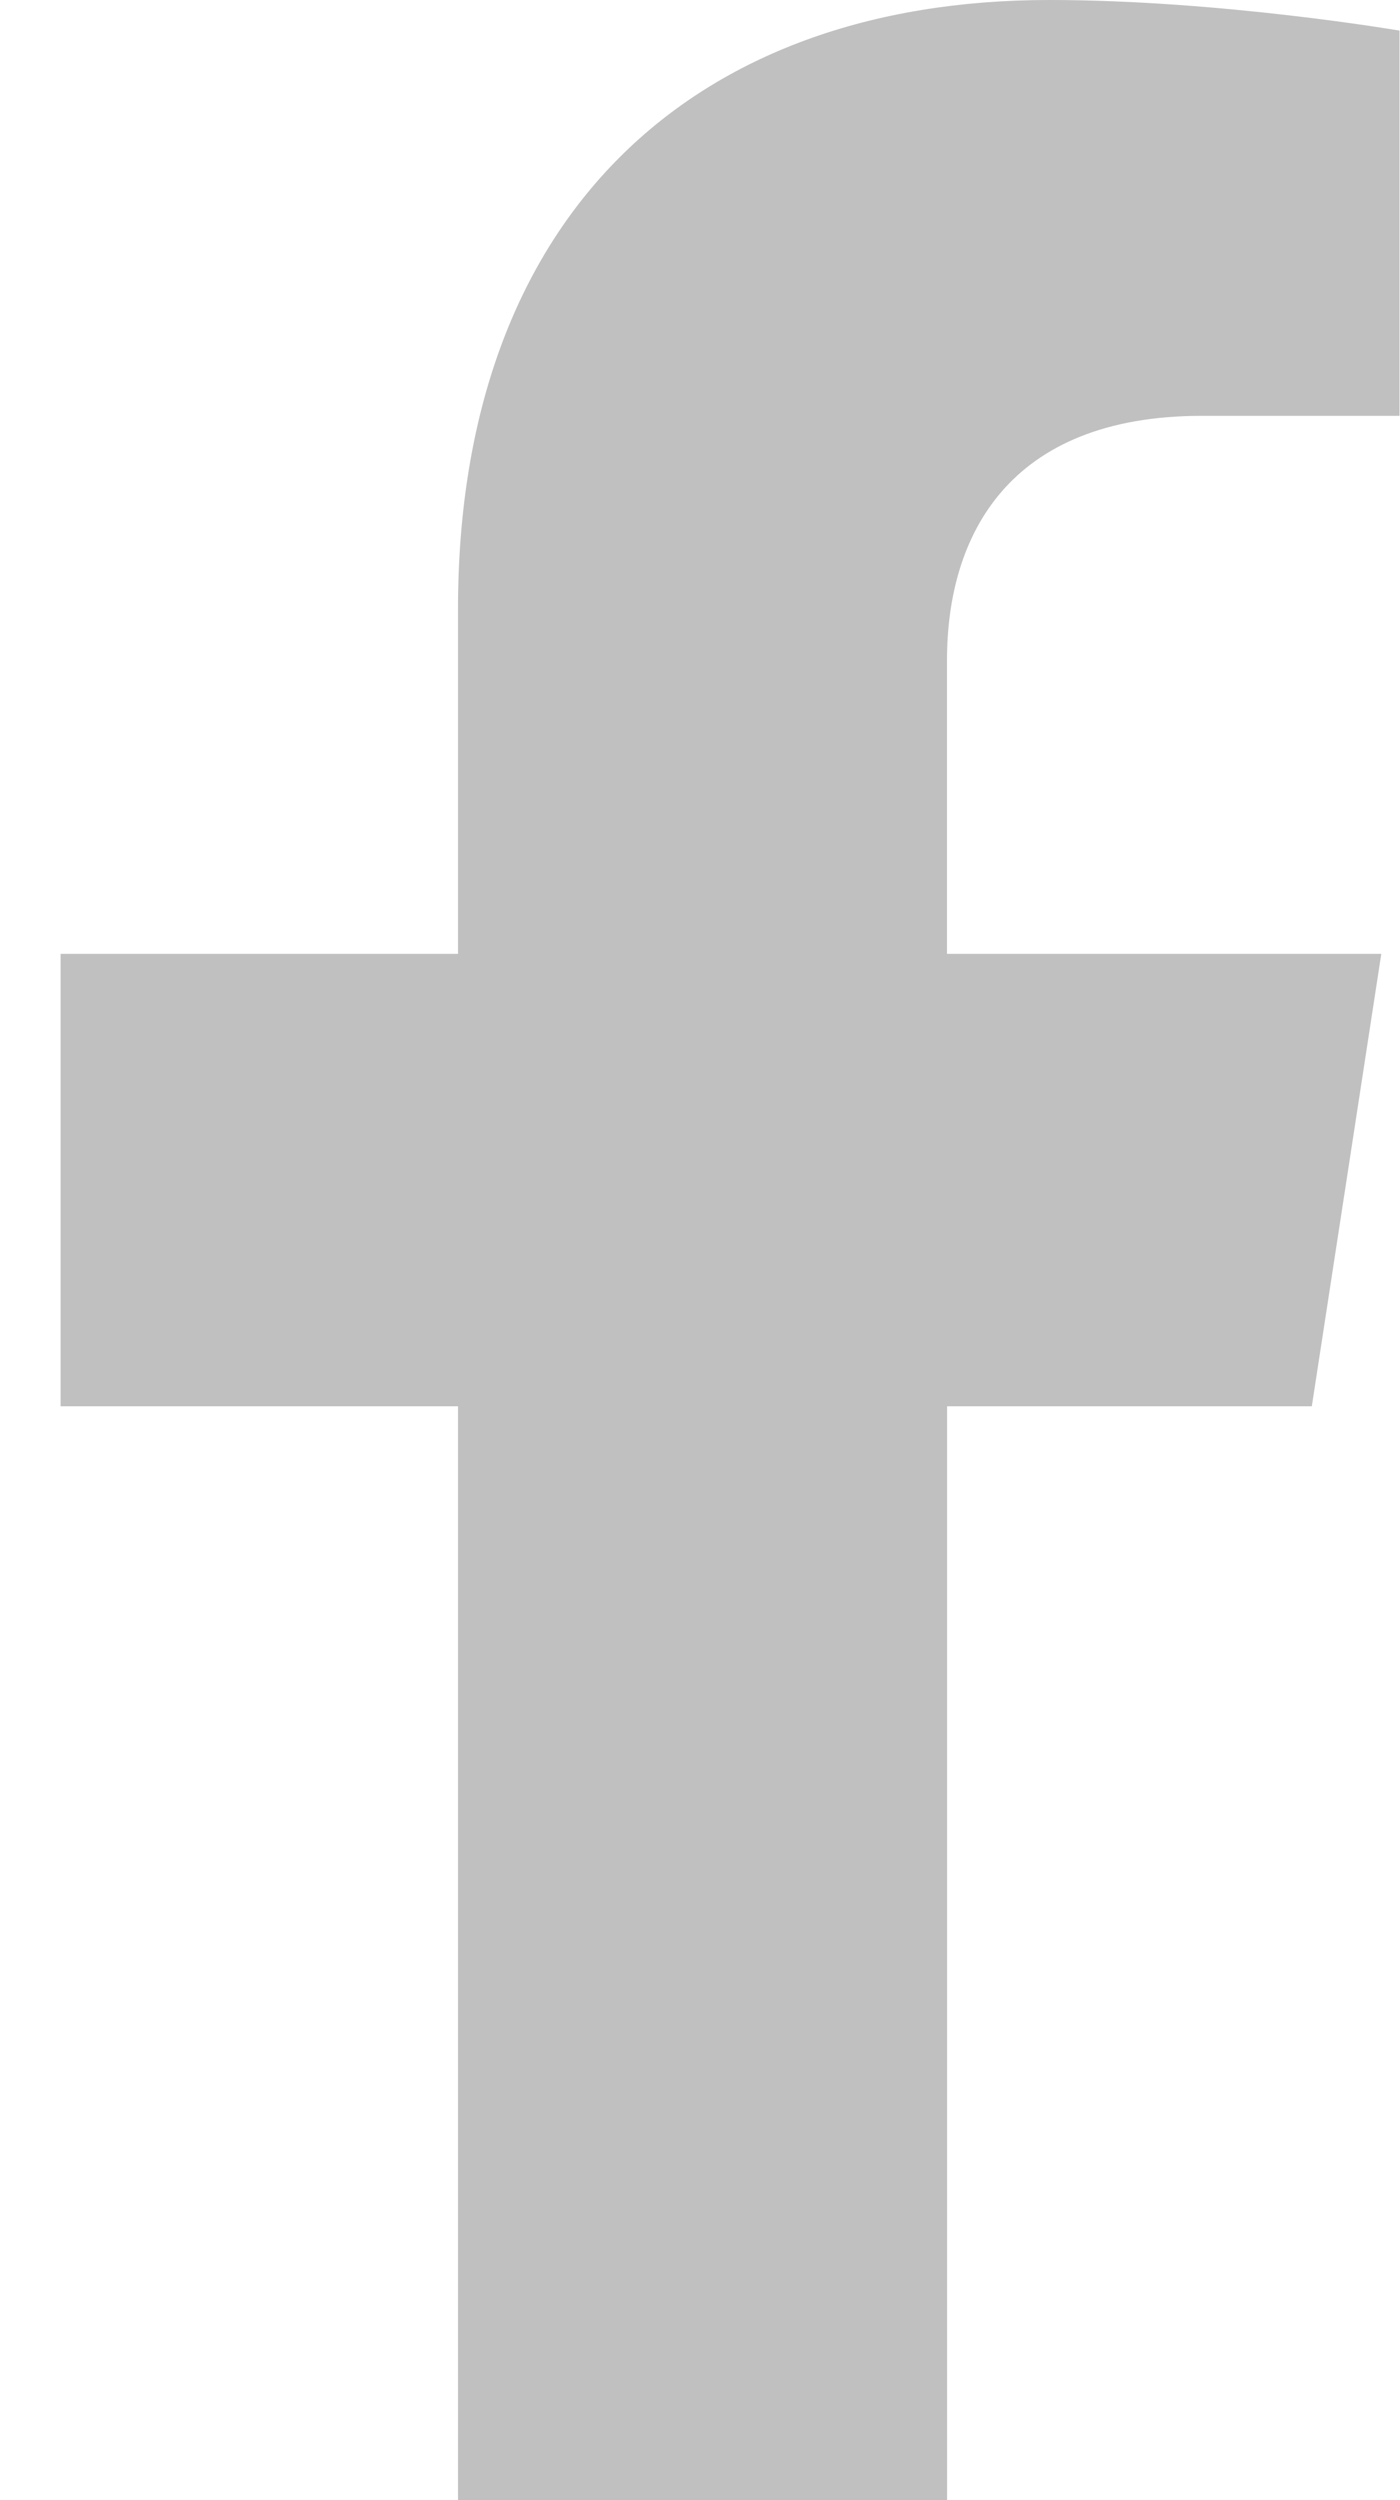 <svg width="14" height="25" viewBox="0 0 14 25" xmlns="http://www.w3.org/2000/svg">
    <path d="m13.118 14.063.695-4.525H9.47V6.602c0-1.238.607-2.444 2.551-2.444h1.974V.306S12.205 0 10.492 0C6.917 0 4.58 2.167 4.58 6.09v3.448H.606v4.524H4.58V25h4.891V14.062h3.647z" fill="silver" fill-rule="nonzero"/>
</svg>
